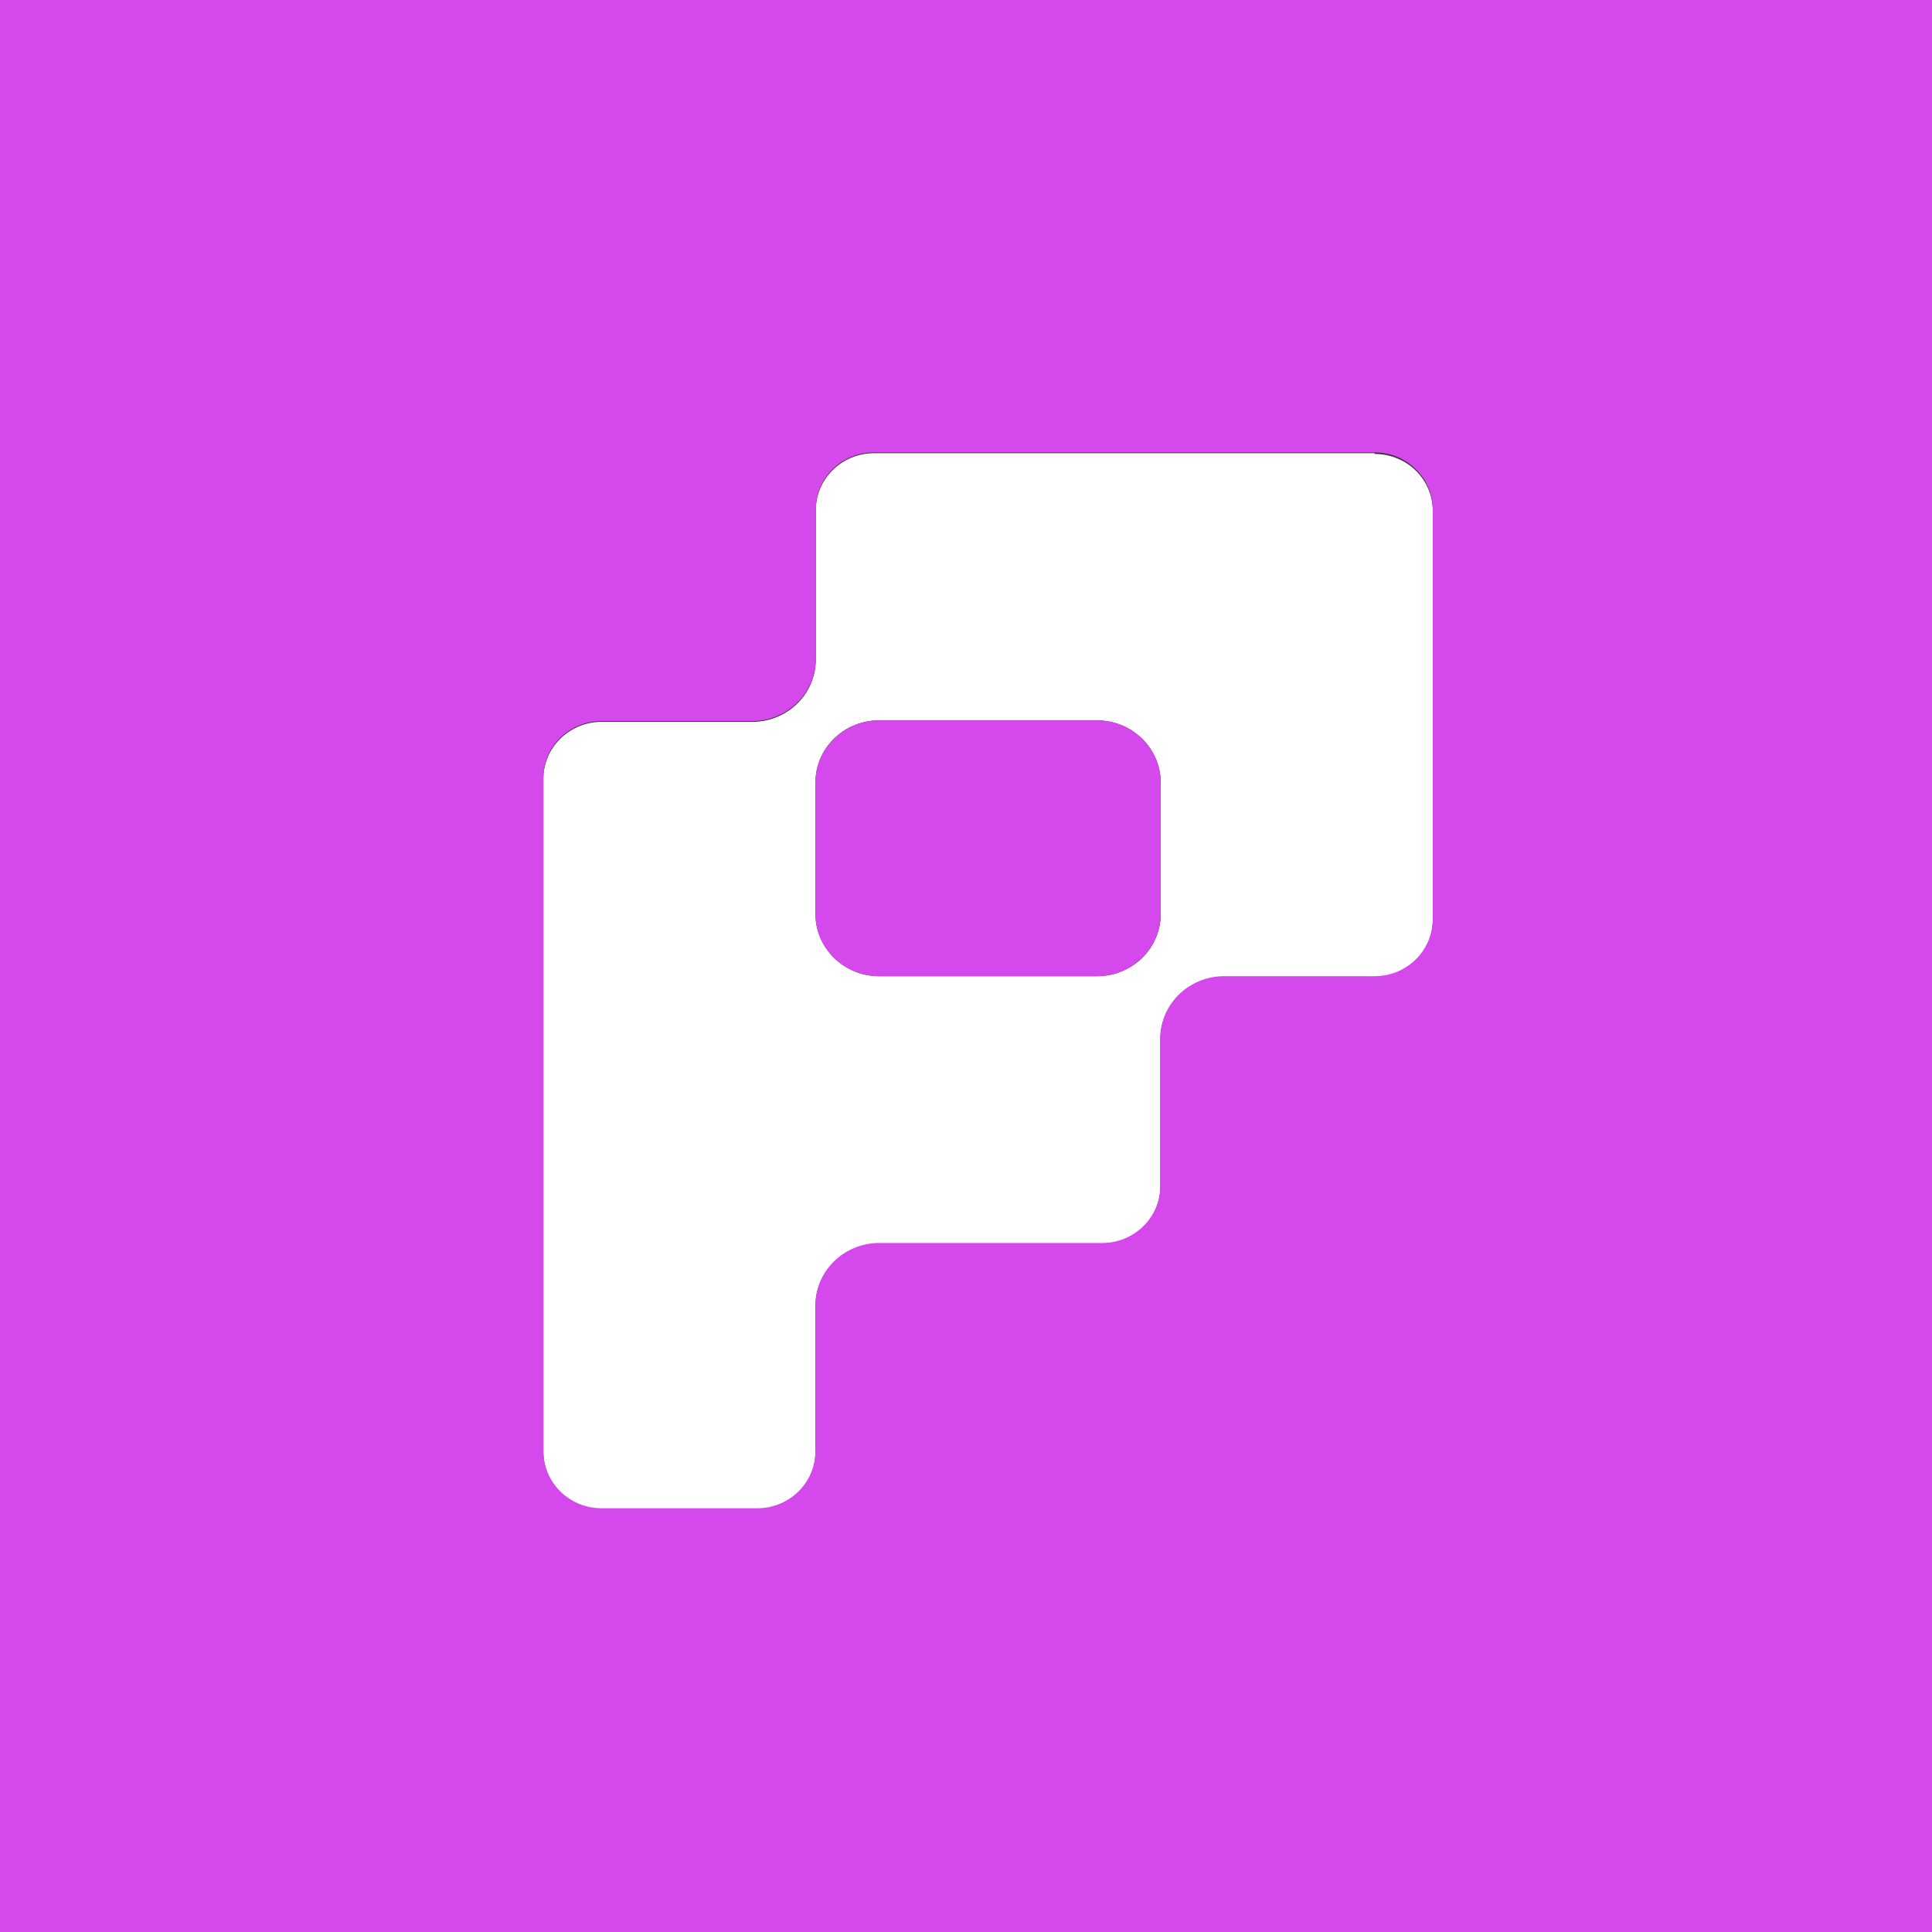 <?xml version="1.0" encoding="UTF-8"?>
<svg id="Layer_1" xmlns="http://www.w3.org/2000/svg" version="1.1" viewBox="0 0 512 512">
  <rect x="0" y="0" width="512" height="512" fill="#333333" stroke="none"/>
  <!-- Generator: Adobe Illustrator 29.5.1, SVG Export Plug-In . SVG Version: 2.1.0 Build 141)  -->
  <defs>
    <style>
      .st0 {
        fill: #fff;
      }

      .st1 {
        fill: #d548ec;
      }
    </style>
  </defs>
  <path class="st0" d="M364.3,120.1h-132.7c-8.5,0-15.4,6.8-15.4,15.1v39.6c0,9.1-7.5,16.5-16.9,16.5h-39.9c-8.5,0-15.4,6.8-15.4,15.1v178.4c0,8.3,6.9,15.1,15.4,15.1h41.3c8.5,0,15.4-6.8,15.4-15.1v-38.7c0-9.1,7.5-16.5,16.9-16.5h59.1c8.5,0,15.4-6.8,15.4-15.1v-39.1c0-9.1,7.5-16.5,16.9-16.5h39.9c8.5,0,15.4-6.8,15.4-15.1v-108.4c0-8.4-6.9-15.1-15.4-15.1ZM307.6,242.2c0,9.1-7.5,16.5-16.9,16.5h-57.7c-9.3,0-16.9-7.4-16.9-16.5v-34.8c0-9.1,7.5-16.5,16.9-16.5h57.7c9.3,0,16.9,7.4,16.9,16.5v34.8Z"/>
  <path class="st1" d="M290.7,190.9h-57.7c-9.3,0-16.9,7.4-16.9,16.5v34.8c0,9.1,7.5,16.5,16.9,16.5h57.7c9.3,0,16.9-7.4,16.9-16.5v-34.8c0-9.1-7.5-16.5-16.9-16.5Z"/>
  <path class="st1" d="M-.4,0v512h512.9V0H-.4ZM379.7,243.6c0,8.3-6.9,15.1-15.4,15.1h-39.9c-9.3,0-16.9,7.4-16.9,16.5v39.1c0,8.3-6.9,15.1-15.4,15.1h-59.1c-9.3,0-16.9,7.4-16.9,16.5v38.7c0,8.3-6.9,15.1-15.4,15.1h-41.3c-8.5,0-15.4-6.8-15.4-15.1v-178.4c0-8.4,6.9-15.1,15.4-15.1h39.9c9.3,0,16.9-7.4,16.9-16.5v-39.6c0-8.4,6.9-15.1,15.4-15.1h132.7c8.5,0,15.4,6.8,15.4,15.1v108.4Z"/>
</svg>